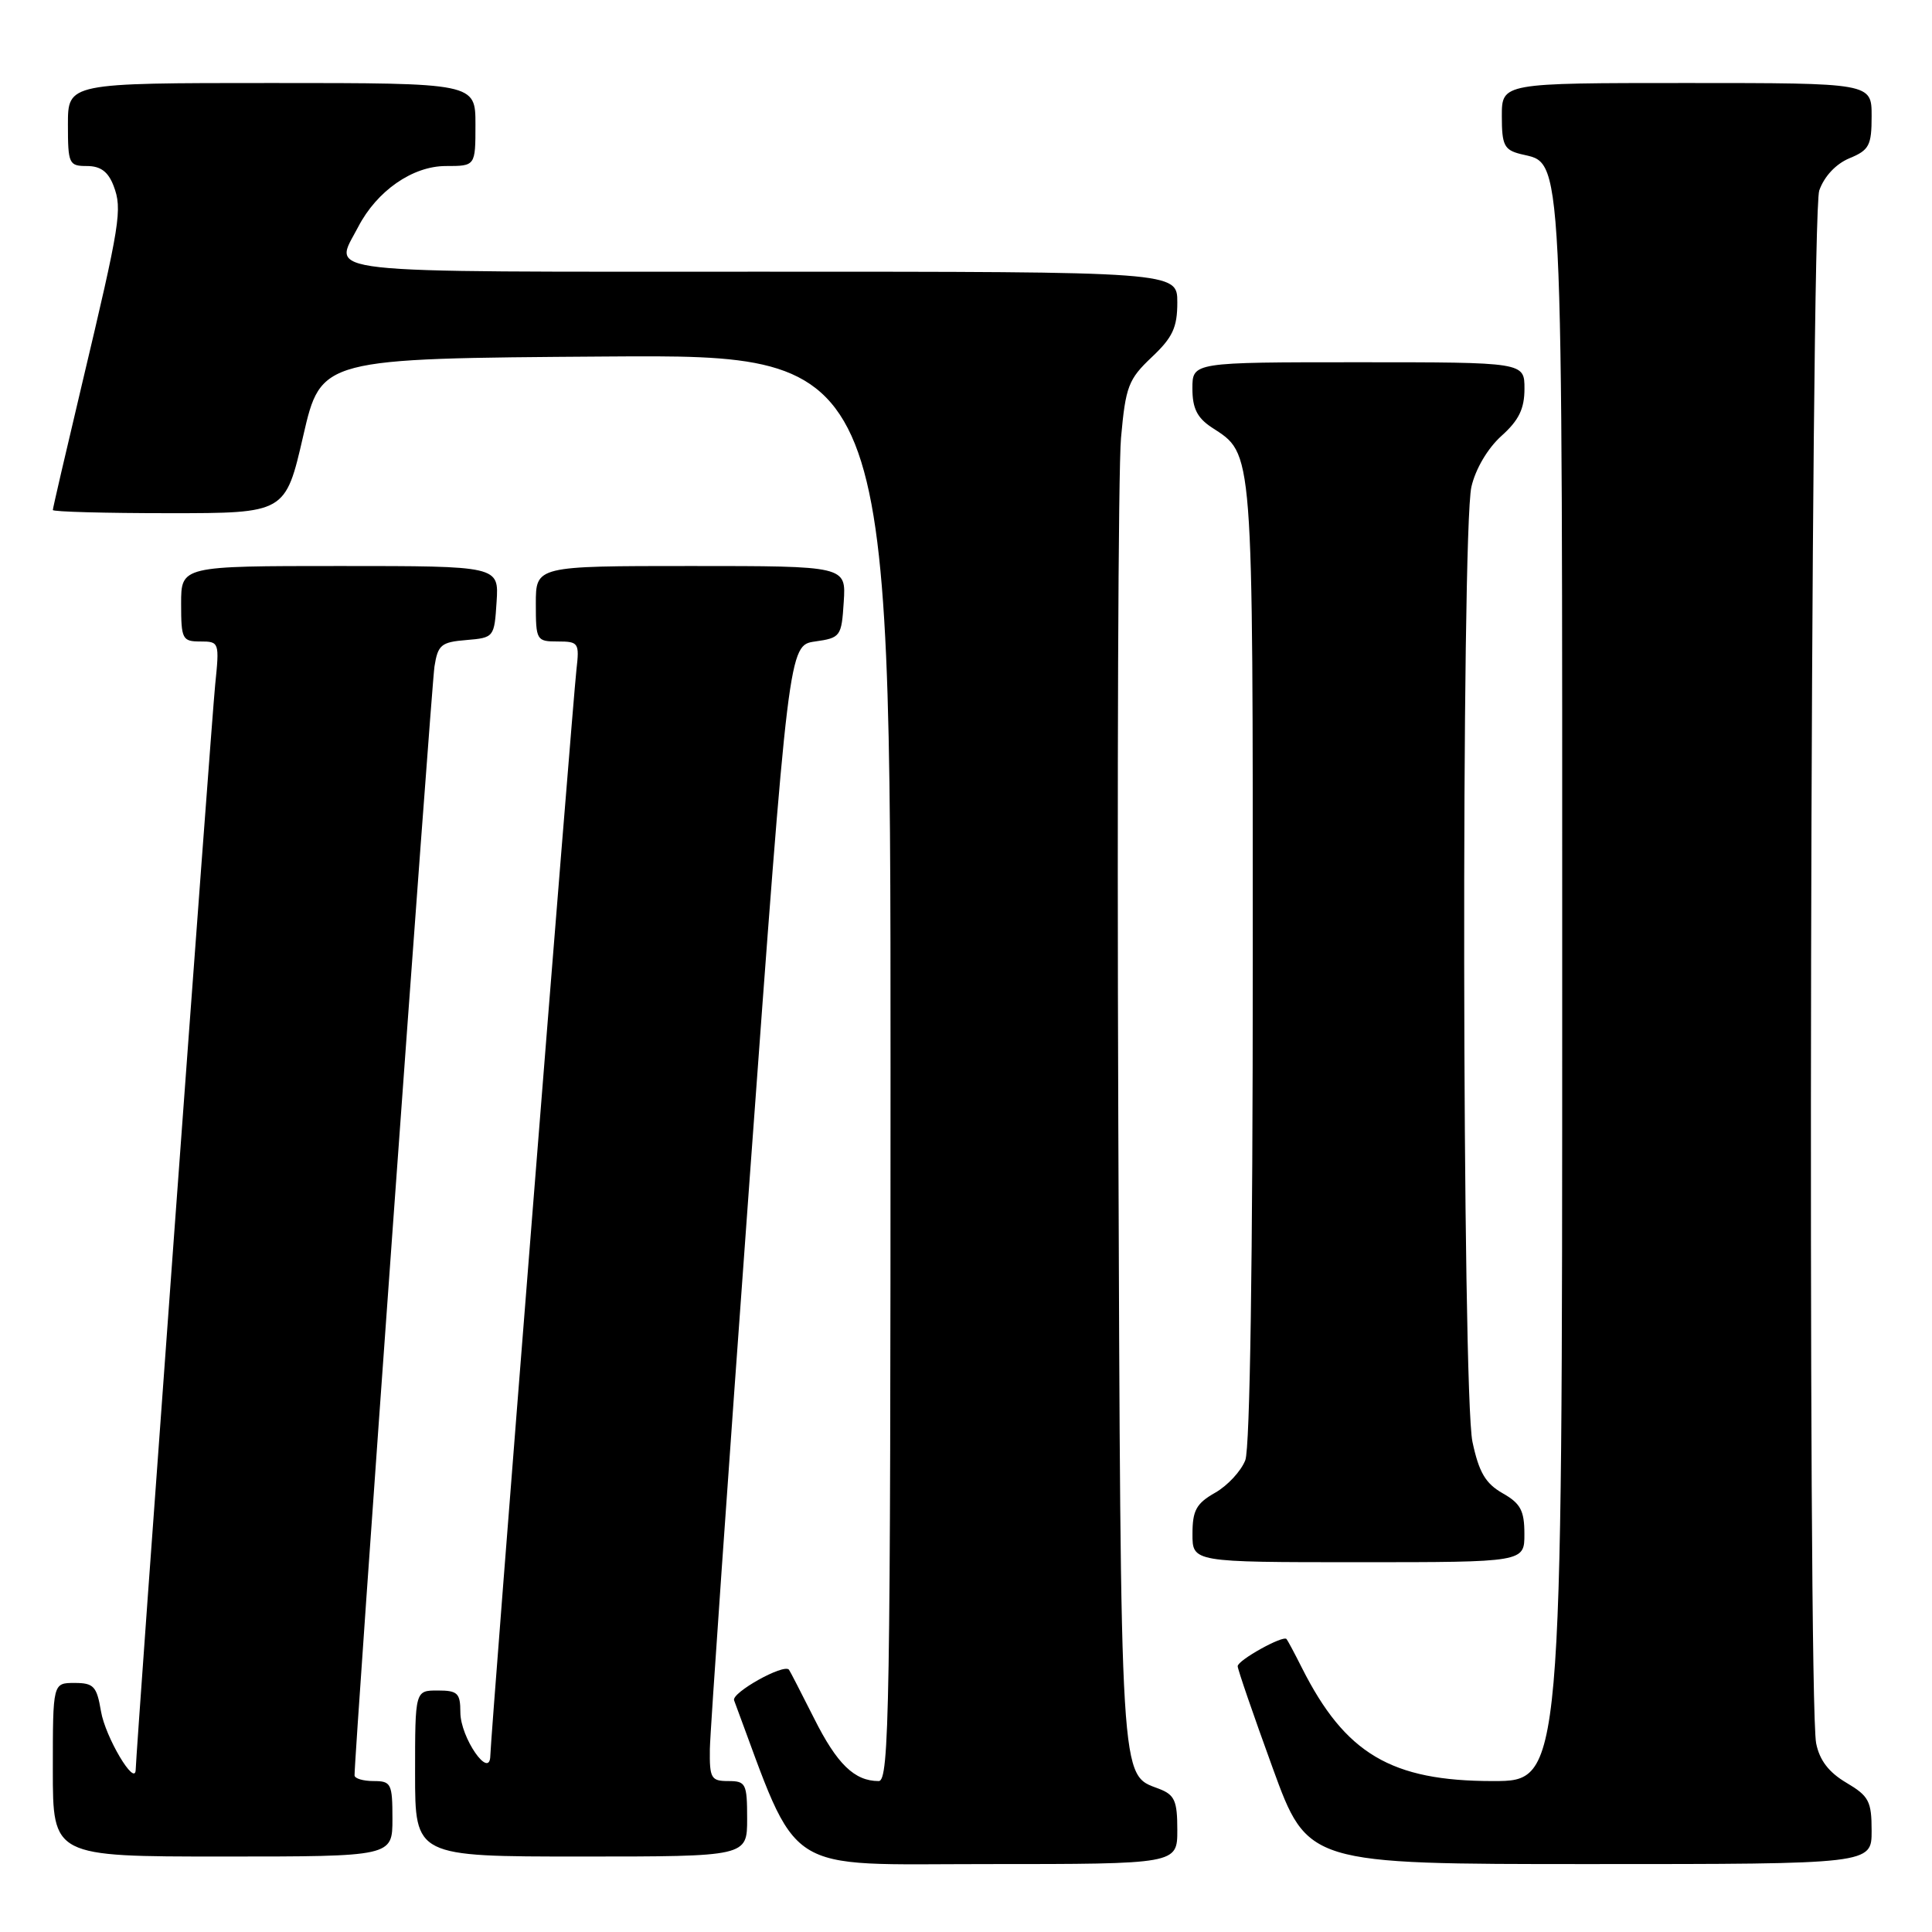 <?xml version="1.0" encoding="UTF-8" standalone="no"?>
<!DOCTYPE svg PUBLIC "-//W3C//DTD SVG 1.1//EN" "http://www.w3.org/Graphics/SVG/1.1/DTD/svg11.dtd" >
<svg xmlns="http://www.w3.org/2000/svg" xmlns:xlink="http://www.w3.org/1999/xlink" version="1.1" viewBox="0 0 256 256">
 <g >
 <path fill="currentColor"
d=" M 156.00 242.48 C 156.00 238.60 155.65 237.82 153.56 237.02 C 148.38 235.05 148.52 237.48 148.18 148.50 C 148.01 102.85 148.17 62.13 148.54 58.02 C 149.15 51.21 149.52 50.25 152.61 47.33 C 155.38 44.72 156.00 43.40 156.00 40.07 C 156.00 36.00 156.00 36.00 101.00 36.00 C 40.55 36.00 44.19 36.40 47.46 30.07 C 49.94 25.29 54.67 22.00 59.08 22.00 C 63.00 22.00 63.00 22.00 63.00 16.50 C 63.00 11.00 63.00 11.00 36.00 11.00 C 9.00 11.00 9.00 11.00 9.00 16.50 C 9.00 21.71 9.13 22.00 11.52 22.00 C 13.33 22.00 14.33 22.75 15.05 24.62 C 16.23 27.73 15.94 29.53 10.88 50.83 C 8.75 59.81 7.00 67.35 7.00 67.58 C 7.00 67.81 13.93 68.00 22.41 68.00 C 37.82 68.00 37.82 68.00 40.18 57.75 C 42.54 47.50 42.54 47.50 80.27 47.24 C 118.00 46.98 118.00 46.98 118.00 141.49 C 118.00 226.60 117.84 236.00 116.43 236.00 C 113.22 236.00 110.91 233.75 107.88 227.71 C 106.16 224.30 104.66 221.38 104.54 221.24 C 103.83 220.42 96.90 224.30 97.27 225.30 C 106.04 248.81 103.25 247.00 130.75 247.00 C 156.00 247.00 156.00 247.00 156.00 242.48 Z  M 248.00 242.60 C 248.00 238.67 247.64 237.99 244.65 236.22 C 242.33 234.85 241.10 233.25 240.65 231.00 C 239.49 225.21 239.89 28.62 241.06 25.24 C 241.72 23.37 243.26 21.72 245.06 20.97 C 247.68 19.89 248.00 19.28 248.00 15.38 C 248.00 11.00 248.00 11.00 223.50 11.00 C 199.00 11.00 199.00 11.00 199.00 15.39 C 199.00 19.23 199.31 19.86 201.48 20.41 C 207.21 21.84 207.00 17.54 207.00 131.45 C 207.00 236.00 207.00 236.00 197.82 236.00 C 184.34 236.00 178.25 232.39 172.51 221.00 C 171.54 219.07 170.62 217.35 170.47 217.18 C 170.01 216.65 164.00 219.99 164.00 220.78 C 163.99 221.17 166.08 227.24 168.63 234.25 C 173.27 247.00 173.27 247.00 210.64 247.00 C 248.00 247.00 248.00 247.00 248.00 242.60 Z  M 52.00 241.00 C 52.00 236.33 51.83 236.00 49.50 236.00 C 48.12 236.00 46.99 235.66 46.98 235.25 C 46.91 233.10 57.15 91.02 57.57 88.31 C 58.02 85.45 58.46 85.08 61.78 84.81 C 65.46 84.50 65.50 84.45 65.80 79.75 C 66.11 75.00 66.11 75.00 45.05 75.00 C 24.00 75.00 24.00 75.00 24.00 80.00 C 24.00 84.69 24.16 85.00 26.55 85.00 C 29.05 85.00 29.09 85.10 28.51 90.75 C 28.01 95.66 18.05 231.67 17.98 234.50 C 17.92 236.85 13.95 230.17 13.38 226.75 C 12.82 223.43 12.41 223.00 9.87 223.00 C 7.00 223.00 7.00 223.00 7.00 234.50 C 7.00 246.00 7.00 246.00 29.50 246.00 C 52.00 246.00 52.00 246.00 52.00 241.00 Z  M 99.00 241.00 C 99.00 236.33 98.83 236.00 96.50 236.00 C 94.22 236.00 94.01 235.63 94.06 231.75 C 94.10 229.41 96.46 195.55 99.31 156.50 C 104.50 85.50 104.50 85.50 108.00 85.00 C 111.38 84.52 111.51 84.34 111.80 79.75 C 112.11 75.00 112.11 75.00 91.55 75.00 C 71.00 75.00 71.00 75.00 71.00 80.00 C 71.00 84.85 71.09 85.00 73.90 85.00 C 76.67 85.00 76.79 85.18 76.38 88.75 C 75.86 93.34 65.01 230.03 64.97 232.64 C 64.91 235.90 61.00 230.23 61.00 226.89 C 61.00 224.35 60.64 224.00 58.00 224.00 C 55.00 224.00 55.00 224.00 55.00 235.00 C 55.00 246.00 55.00 246.00 77.00 246.00 C 99.00 246.00 99.00 246.00 99.00 241.00 Z  M 201.99 203.25 C 201.99 200.16 201.48 199.21 199.10 197.86 C 196.84 196.57 195.97 195.10 195.11 191.06 C 193.73 184.65 193.61 70.40 194.97 64.50 C 195.52 62.12 197.13 59.40 198.95 57.76 C 201.25 55.70 202.00 54.17 202.00 51.51 C 202.00 48.00 202.00 48.00 180.00 48.00 C 158.00 48.00 158.00 48.00 158.00 51.48 C 158.00 54.10 158.63 55.36 160.55 56.63 C 166.13 60.28 166.00 58.57 166.00 127.39 C 166.00 166.90 165.63 191.85 165.01 193.48 C 164.46 194.91 162.67 196.85 161.02 197.79 C 158.52 199.21 158.01 200.13 158.01 203.25 C 158.00 207.00 158.00 207.00 180.00 207.00 C 202.00 207.00 202.00 207.00 201.99 203.25 Z "/>
</g>
</svg>